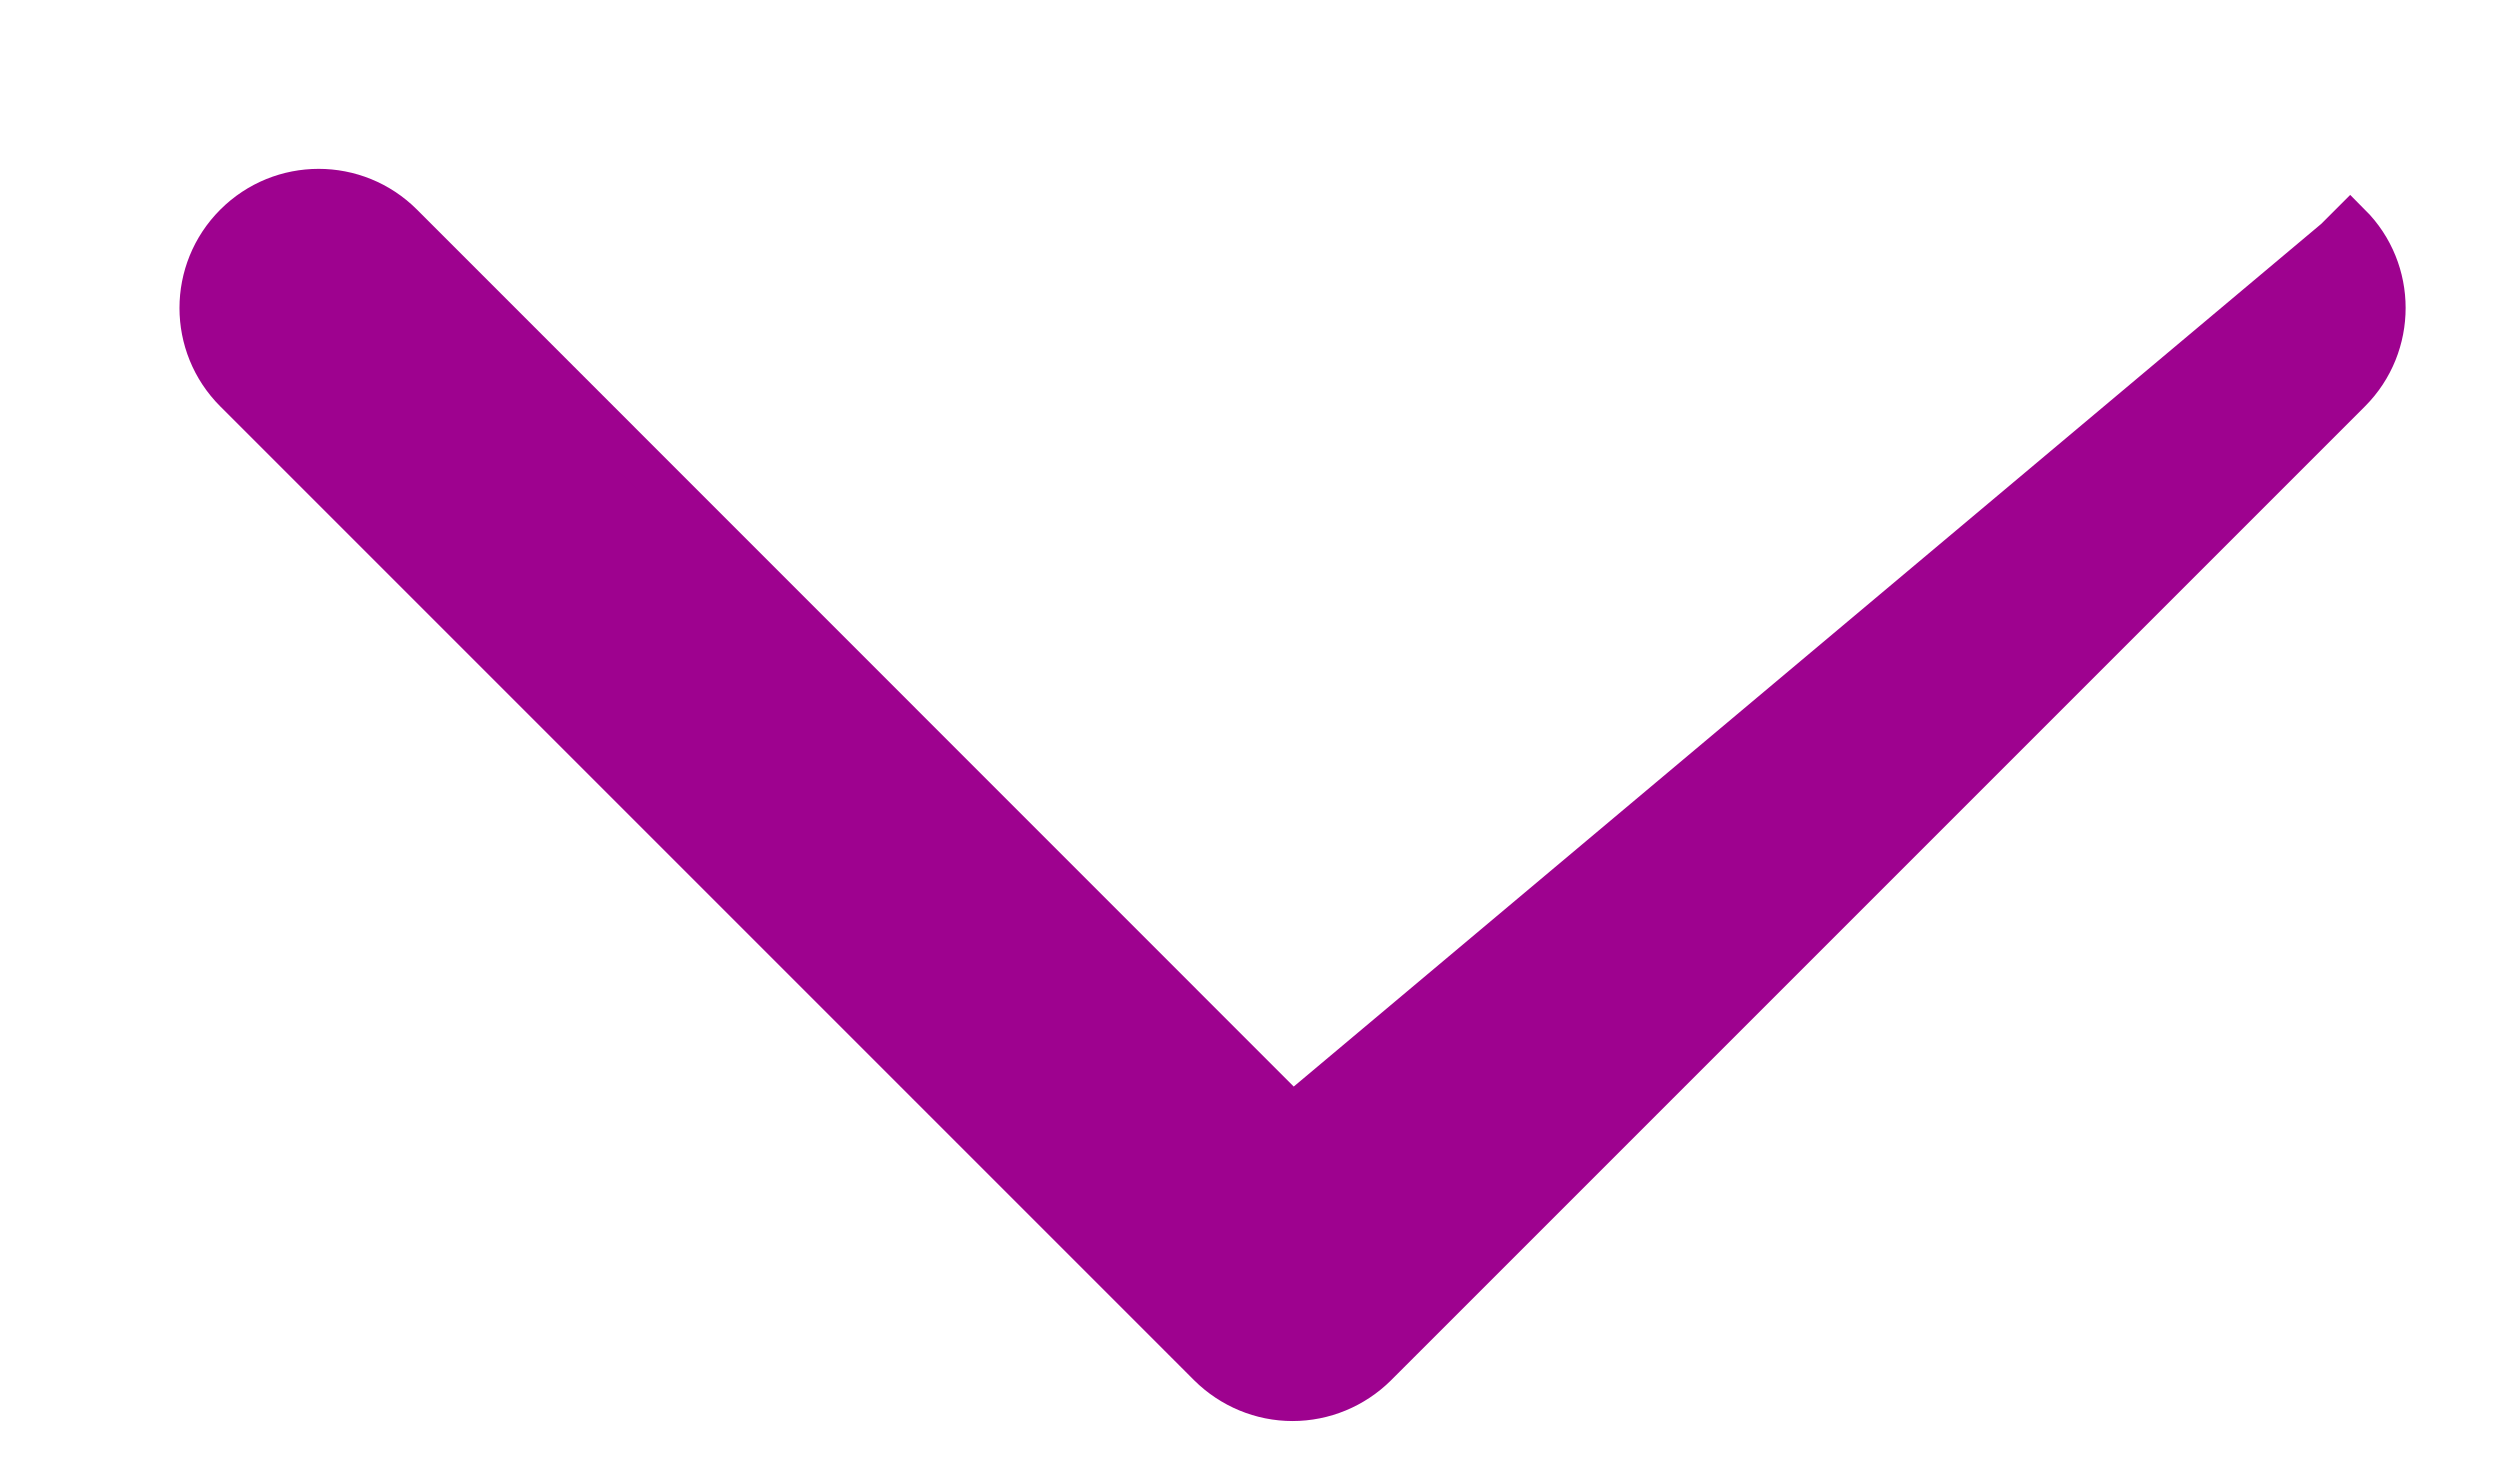 <svg width="12" height="7" viewBox="0 0 12 7" fill="none" xmlns="http://www.w3.org/2000/svg">
<g clip-path="url(#clip0_1_1499)">
<path d="M1.931 1.077L6.204 5.351L11.21 1.148L11.281 1.077C11.281 1.077 11.281 1.077 11.281 1.077C11.392 1.188 11.447 1.333 11.447 1.478C11.447 1.623 11.392 1.769 11.281 1.88L6.606 6.555C6.606 6.555 6.606 6.555 6.606 6.555C6.499 6.661 6.355 6.721 6.204 6.721C6.054 6.721 5.91 6.661 5.803 6.555C5.803 6.555 5.803 6.555 5.803 6.555L1.128 1.88C0.906 1.658 0.906 1.299 1.128 1.077C1.35 0.855 1.709 0.855 1.931 1.077L1.931 1.077Z" fill="#9E028F" stroke="#9E028F" stroke-width="0.2"/>
</g>
<defs>
<clipPath id="clip0_1_1499">
<rect width="7" height="12" fill="white" transform="matrix(0 1 1 0 0 0)"/>
</clipPath>
</defs>
</svg>
